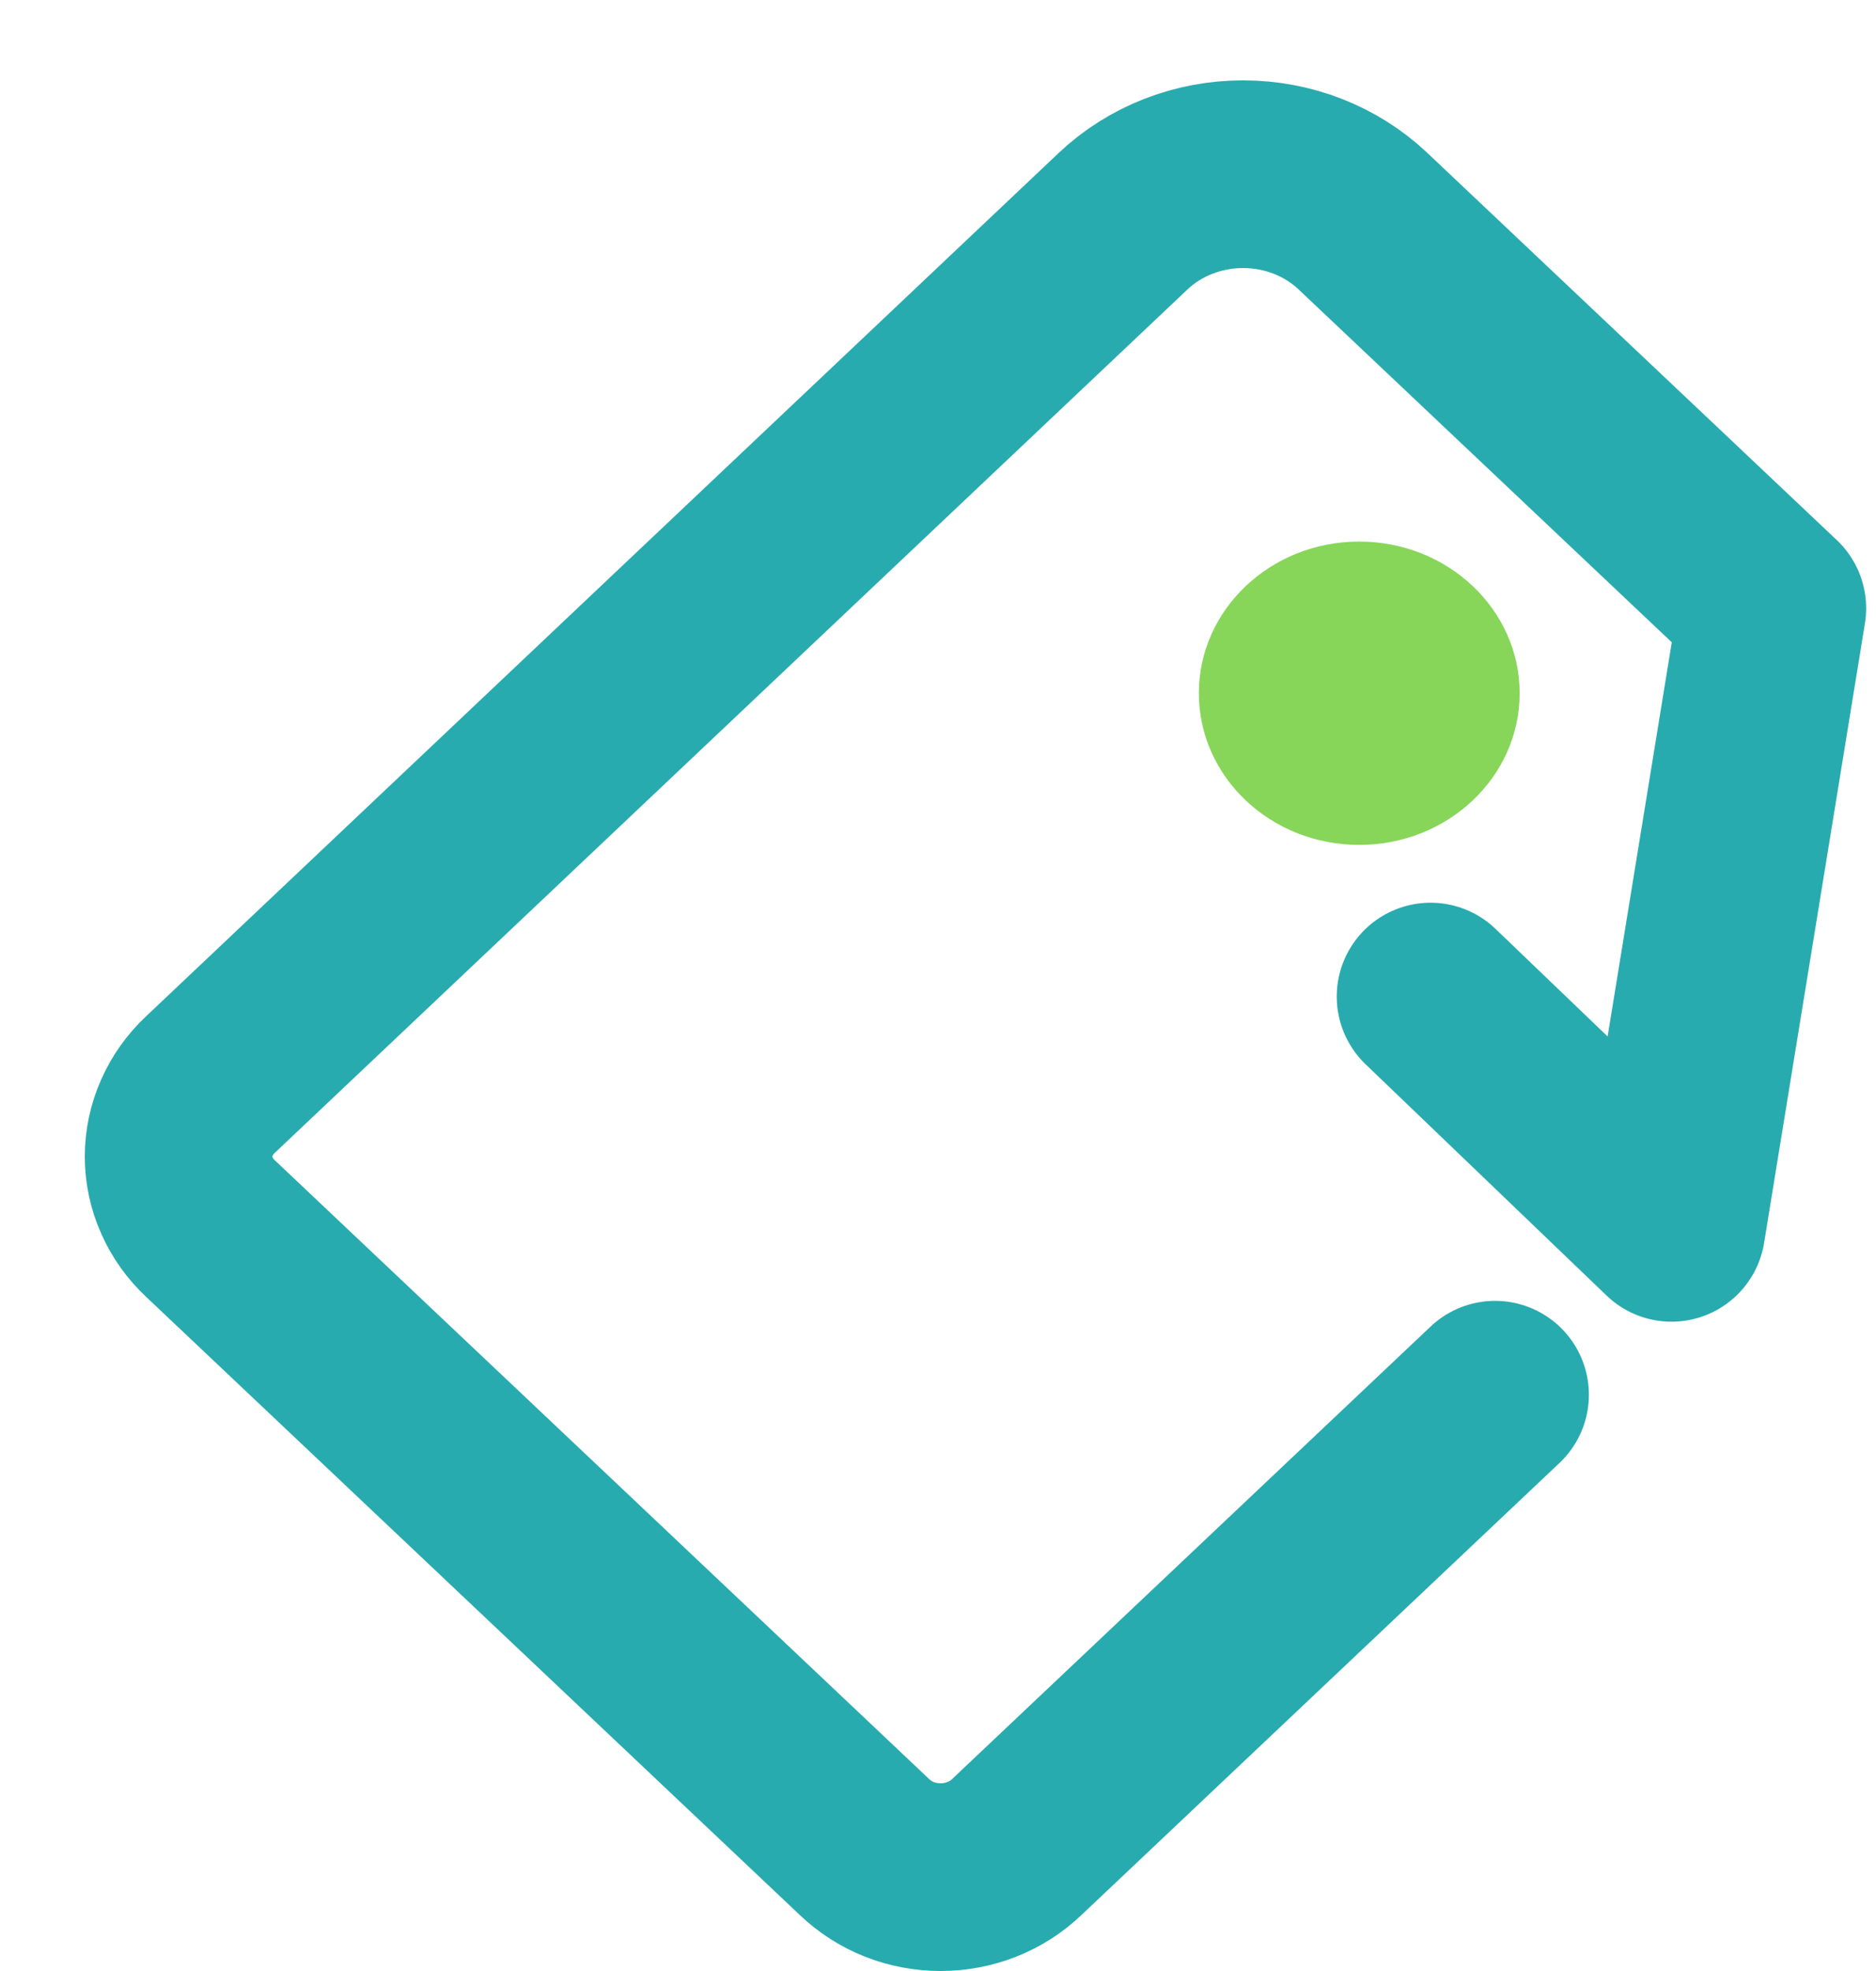 <svg width="20" height="21" viewBox="0 0 20 21" fill="none" xmlns="http://www.w3.org/2000/svg">
<path d="M15.251 10.618L17.82 13.082L18.895 6.481L14.529 2.355C14.19 2.035 13.731 1.856 13.252 1.856C12.774 1.856 12.314 2.035 11.975 2.355L2.243 11.556C2.136 11.656 2.051 11.775 1.993 11.907C1.934 12.039 1.904 12.18 1.904 12.323C1.904 12.465 1.934 12.607 1.993 12.738C2.051 12.87 2.136 12.989 2.243 13.089L9.217 19.68C9.323 19.781 9.449 19.862 9.588 19.917C9.727 19.972 9.877 20 10.028 20C10.179 20 10.328 19.972 10.467 19.917C10.607 19.862 10.733 19.781 10.839 19.68L15.939 14.86" stroke="#28ABAE" stroke-width="2" stroke-linecap="round" stroke-linejoin="round"/>
<path d="M16.201 7.386C16.201 6.494 15.435 5.77 14.491 5.77C13.546 5.77 12.781 6.494 12.781 7.386C12.781 8.279 13.546 9.002 14.491 9.002C15.435 9.002 16.201 8.279 16.201 7.386Z" fill="#87D65A"/>
</svg>
